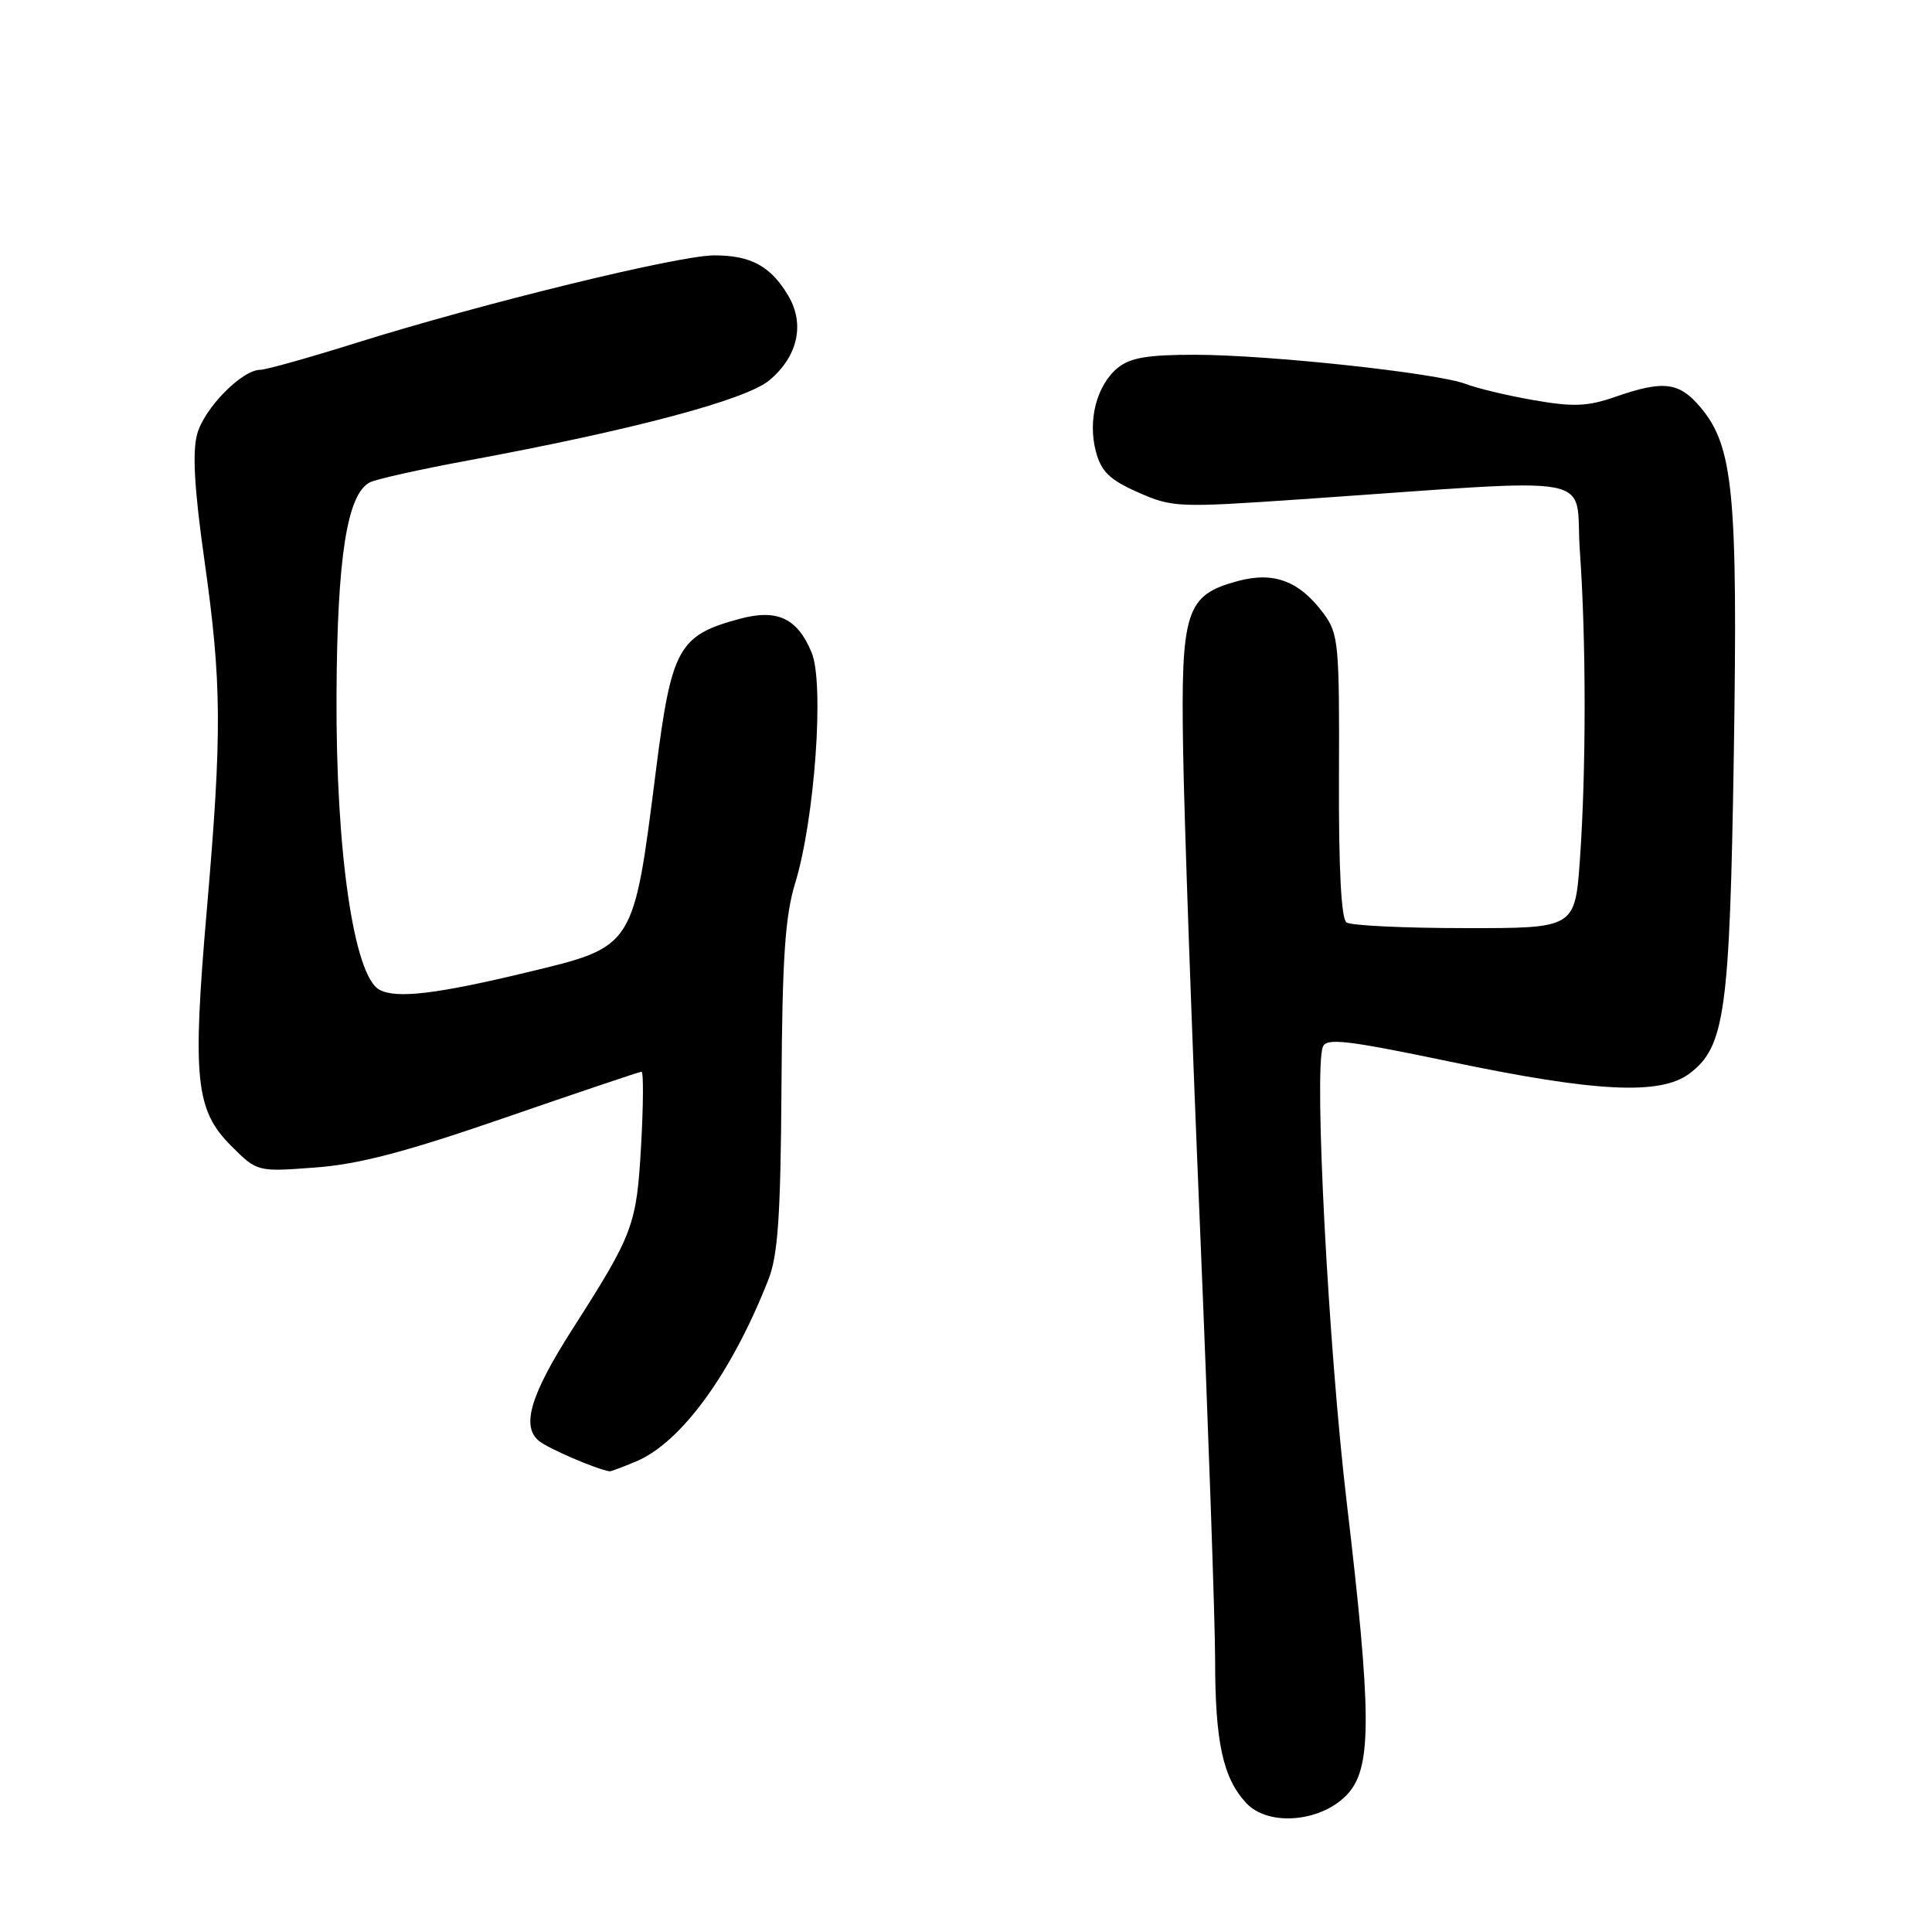<?xml version="1.0" encoding="UTF-8" standalone="no"?>
<!DOCTYPE svg PUBLIC "-//W3C//DTD SVG 1.1//EN" "http://www.w3.org/Graphics/SVG/1.1/DTD/svg11.dtd" >
<svg xmlns="http://www.w3.org/2000/svg" xmlns:xlink="http://www.w3.org/1999/xlink" version="1.1" viewBox="0 0 256 256">
 <g >
 <path fill="currentColor"
d=" M 178.72 237.54 C 181.78 233.98 181.73 226.84 178.44 199.00 C 176.02 178.54 174.10 141.80 175.28 138.72 C 175.74 137.50 178.44 137.82 192.17 140.68 C 211.46 144.72 219.99 145.14 223.84 142.27 C 228.56 138.74 229.20 134.19 229.74 99.97 C 230.28 65.41 229.68 59.15 225.34 53.99 C 222.50 50.61 220.43 50.36 214.04 52.58 C 210.37 53.86 208.48 53.94 203.27 53.03 C 199.80 52.43 195.73 51.46 194.23 50.88 C 190.44 49.43 168.19 47.02 158.36 47.01 C 152.07 47.00 149.74 47.40 148.10 48.75 C 145.32 51.04 144.11 55.68 145.21 59.83 C 145.92 62.50 147.03 63.57 150.80 65.24 C 155.33 67.25 156.10 67.28 172.50 66.15 C 213.15 63.36 208.59 62.51 209.34 73.02 C 210.18 84.84 210.18 102.10 209.35 113.85 C 208.70 123.00 208.70 123.00 194.10 122.98 C 186.07 122.98 179.02 122.64 178.42 122.23 C 177.72 121.75 177.37 115.12 177.42 102.83 C 177.49 85.39 177.36 83.97 175.41 81.33 C 172.20 76.99 168.82 75.70 164.02 76.99 C 157.12 78.85 156.46 80.89 156.77 99.47 C 156.91 108.29 157.92 136.85 159.02 162.95 C 160.11 189.04 161.00 214.69 161.01 219.95 C 161.01 230.83 162.05 235.61 165.14 238.92 C 168.14 242.14 175.40 241.40 178.72 237.54 Z  M 84.28 193.65 C 90.26 191.15 96.94 181.97 101.81 169.57 C 103.09 166.33 103.44 161.10 103.55 144.00 C 103.65 126.97 104.03 121.36 105.37 117.00 C 107.96 108.53 109.25 90.52 107.54 86.45 C 105.64 81.89 102.99 80.66 98.01 82.00 C 89.90 84.18 88.98 85.86 86.92 102.05 C 83.93 125.65 84.09 125.40 70.00 128.80 C 57.87 131.72 52.54 132.36 50.28 131.15 C 46.89 129.33 44.48 112.80 44.59 92.00 C 44.68 73.86 45.99 65.48 49.00 63.92 C 49.83 63.49 55.67 62.19 62.00 61.02 C 83.89 56.97 98.87 52.98 101.96 50.38 C 105.72 47.22 106.67 42.95 104.46 39.20 C 102.14 35.27 99.50 33.83 94.63 33.84 C 89.90 33.84 63.86 40.21 47.15 45.45 C 40.93 47.40 35.23 49.00 34.50 49.00 C 32.06 49.00 27.08 54.07 26.13 57.50 C 25.47 59.89 25.75 64.78 27.08 74.19 C 29.39 90.52 29.44 96.95 27.40 120.60 C 25.47 142.96 25.90 147.10 30.63 151.83 C 34.08 155.28 34.08 155.28 41.79 154.70 C 47.59 154.27 53.84 152.62 67.00 148.07 C 76.62 144.75 84.72 142.02 85.00 142.01 C 85.28 142.00 85.25 146.39 84.95 151.75 C 84.35 162.37 83.95 163.45 75.87 176.09 C 70.30 184.80 69.05 188.96 71.40 190.92 C 72.62 191.93 79.01 194.68 80.78 194.96 C 80.94 194.98 82.51 194.39 84.28 193.65 Z "/>
</g>
</svg>